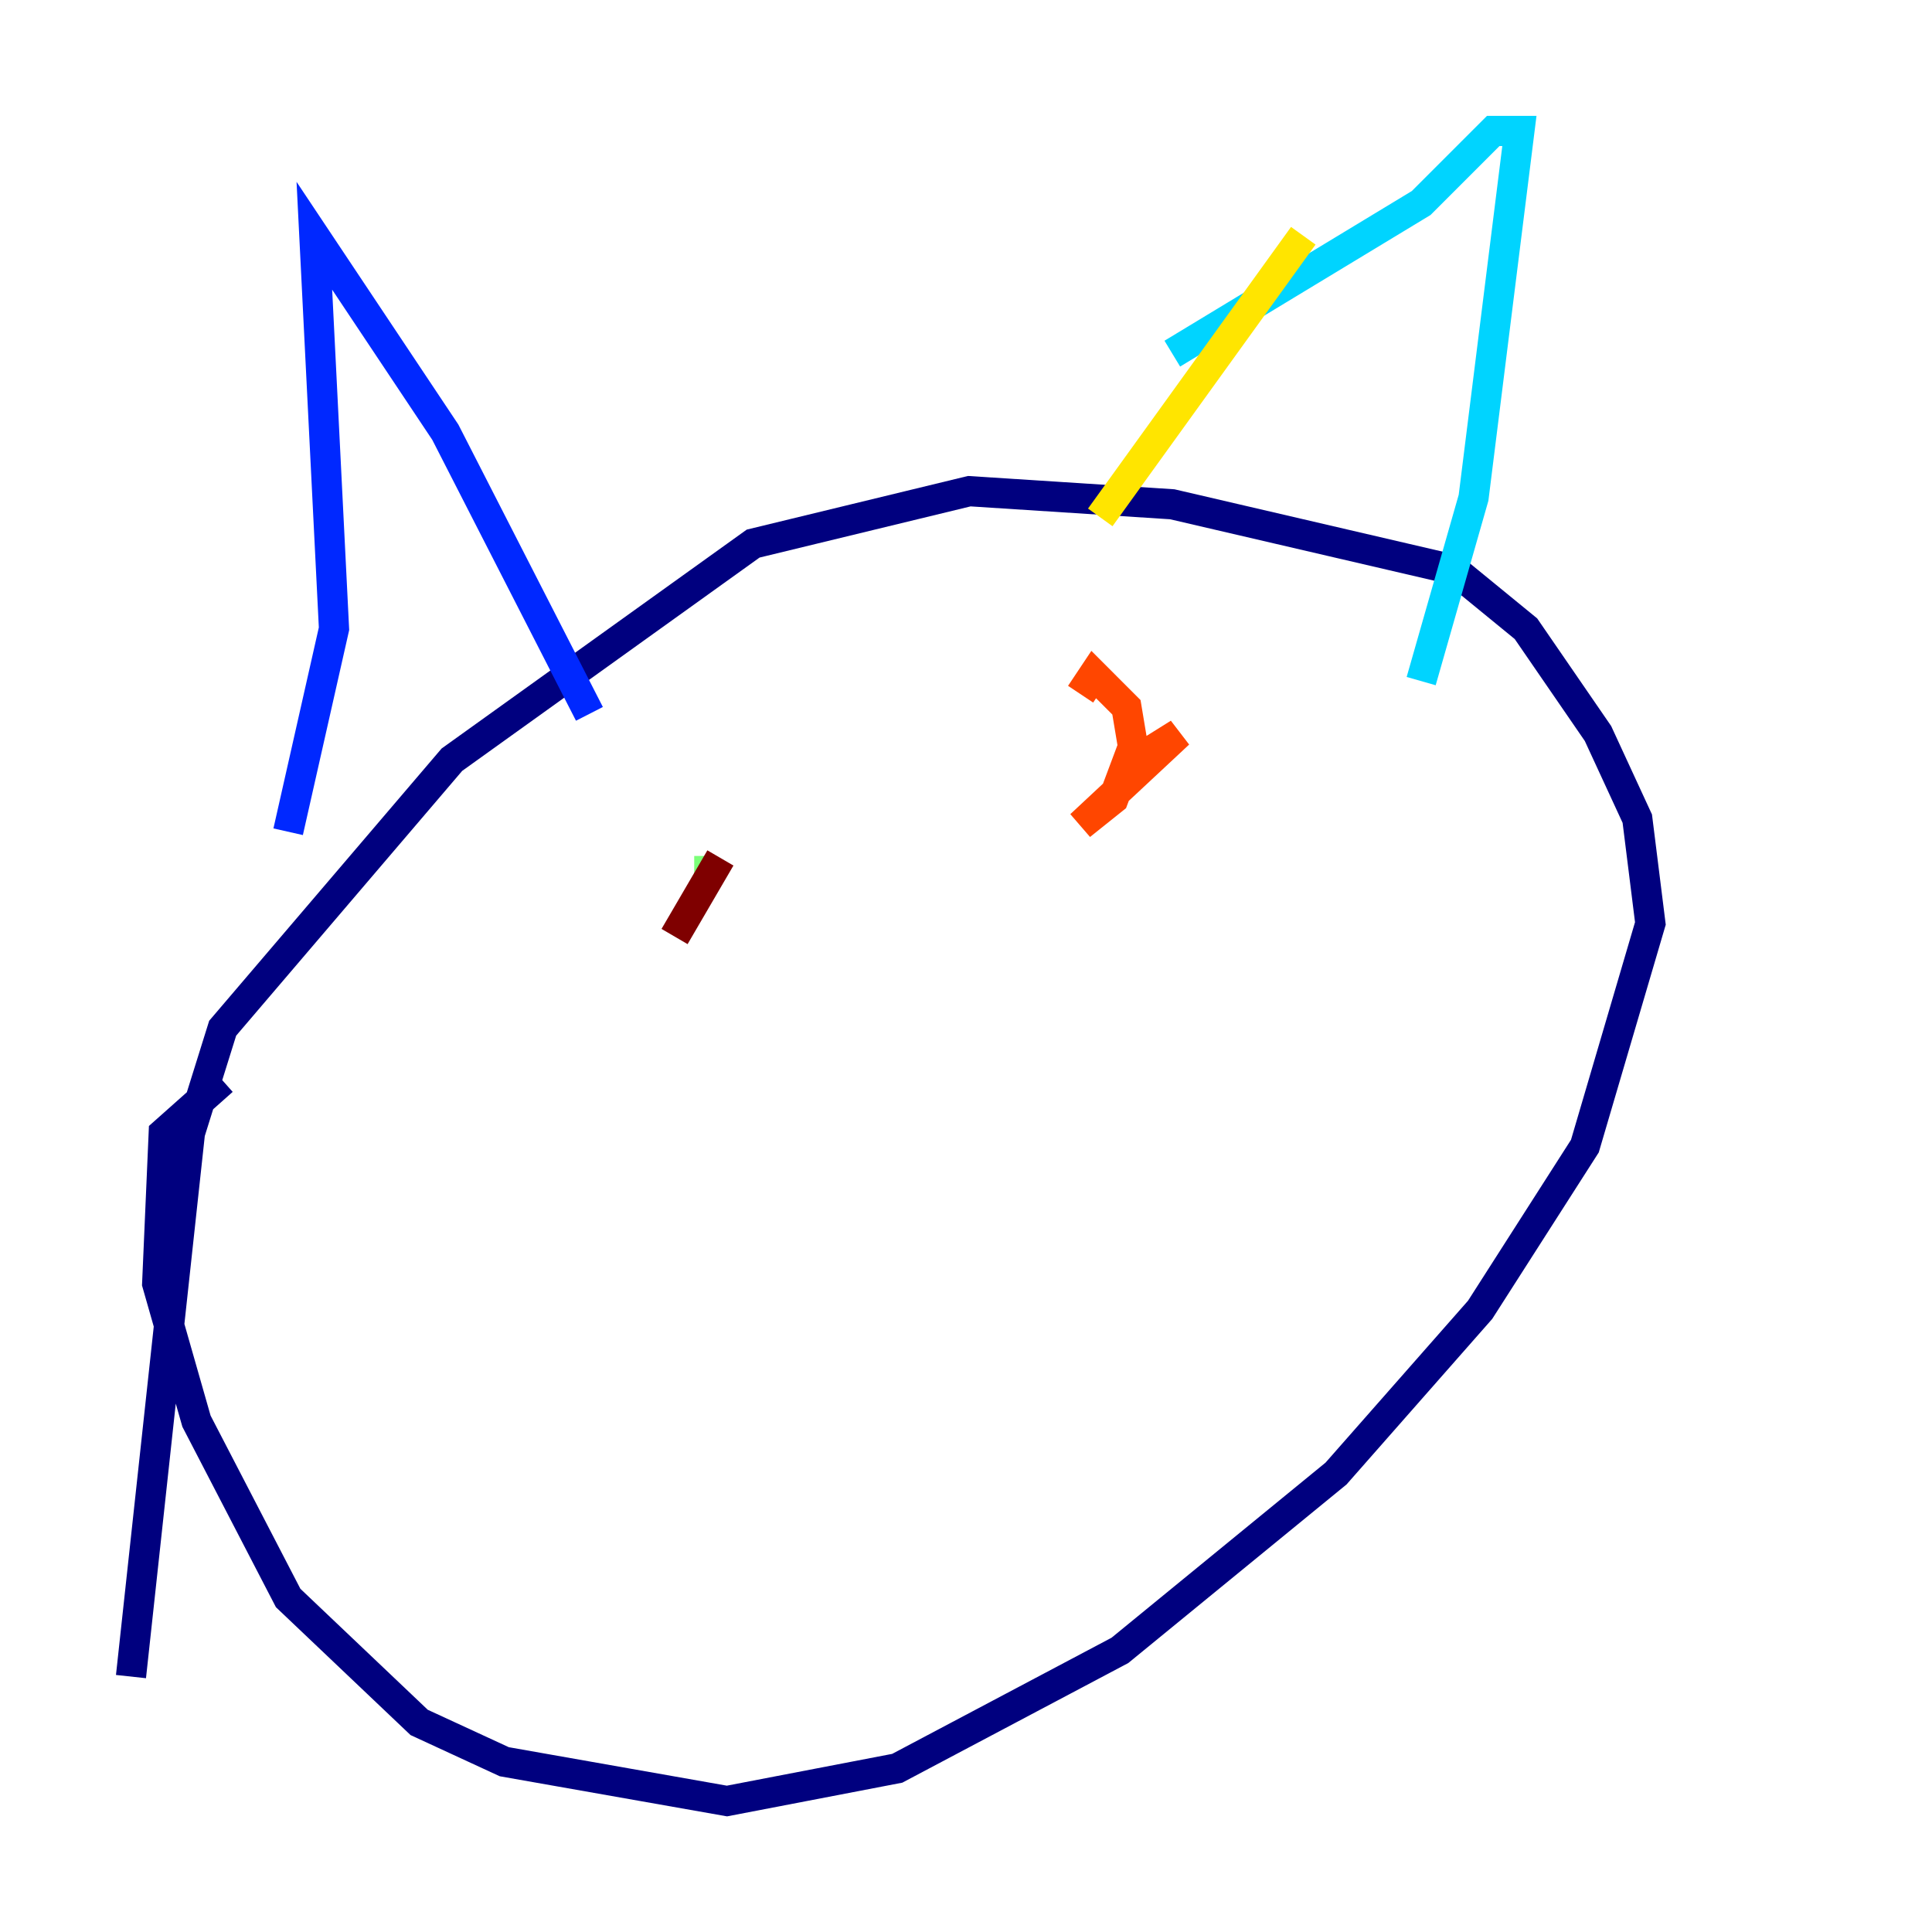 <?xml version="1.0" encoding="utf-8" ?>
<svg baseProfile="tiny" height="128" version="1.2" viewBox="0,0,128,128" width="128" xmlns="http://www.w3.org/2000/svg" xmlns:ev="http://www.w3.org/2001/xml-events" xmlns:xlink="http://www.w3.org/1999/xlink"><defs /><polyline fill="none" points="8.678,111.078 12.583,75.064 14.752,68.122 29.939,50.332 49.898,36.014 64.217,32.542 77.668,33.41 96.325,37.749 101.098,41.654 105.871,48.597 108.475,54.237 109.342,61.18 105.003,75.932 98.061,86.78 88.515,97.627 74.197,109.342 59.444,117.153 48.163,119.322 33.41,116.719 27.77,114.115 19.091,105.871 13.017,94.156 10.414,85.044 10.848,75.064 14.752,71.593" stroke="#00007f" stroke-width="2" /><polyline fill="none" points="19.091,55.105 22.129,41.654 20.827,15.62 29.505,28.637 39.051,47.295" stroke="#0028ff" stroke-width="2" /><polyline fill="none" points="77.668,23.43 94.156,13.451 98.929,8.678 100.664,8.678 97.627,32.976 94.156,45.125" stroke="#00d4ff" stroke-width="2" /><polyline fill="none" points="46.861,57.709 45.993,57.709" stroke="#7cff79" stroke-width="2" /><polyline fill="none" points="86.346,15.62 72.895,34.278" stroke="#ffe500" stroke-width="2" /><polyline fill="none" points="71.593,45.993 72.461,44.691 74.63,46.861 75.064,49.464 73.763,52.936 71.593,54.671 78.102,48.597 74.63,50.766" stroke="#ff4600" stroke-width="2" /><polyline fill="none" points="44.691,62.047 47.729,56.841" stroke="#7f0000" stroke-width="2" /></svg>